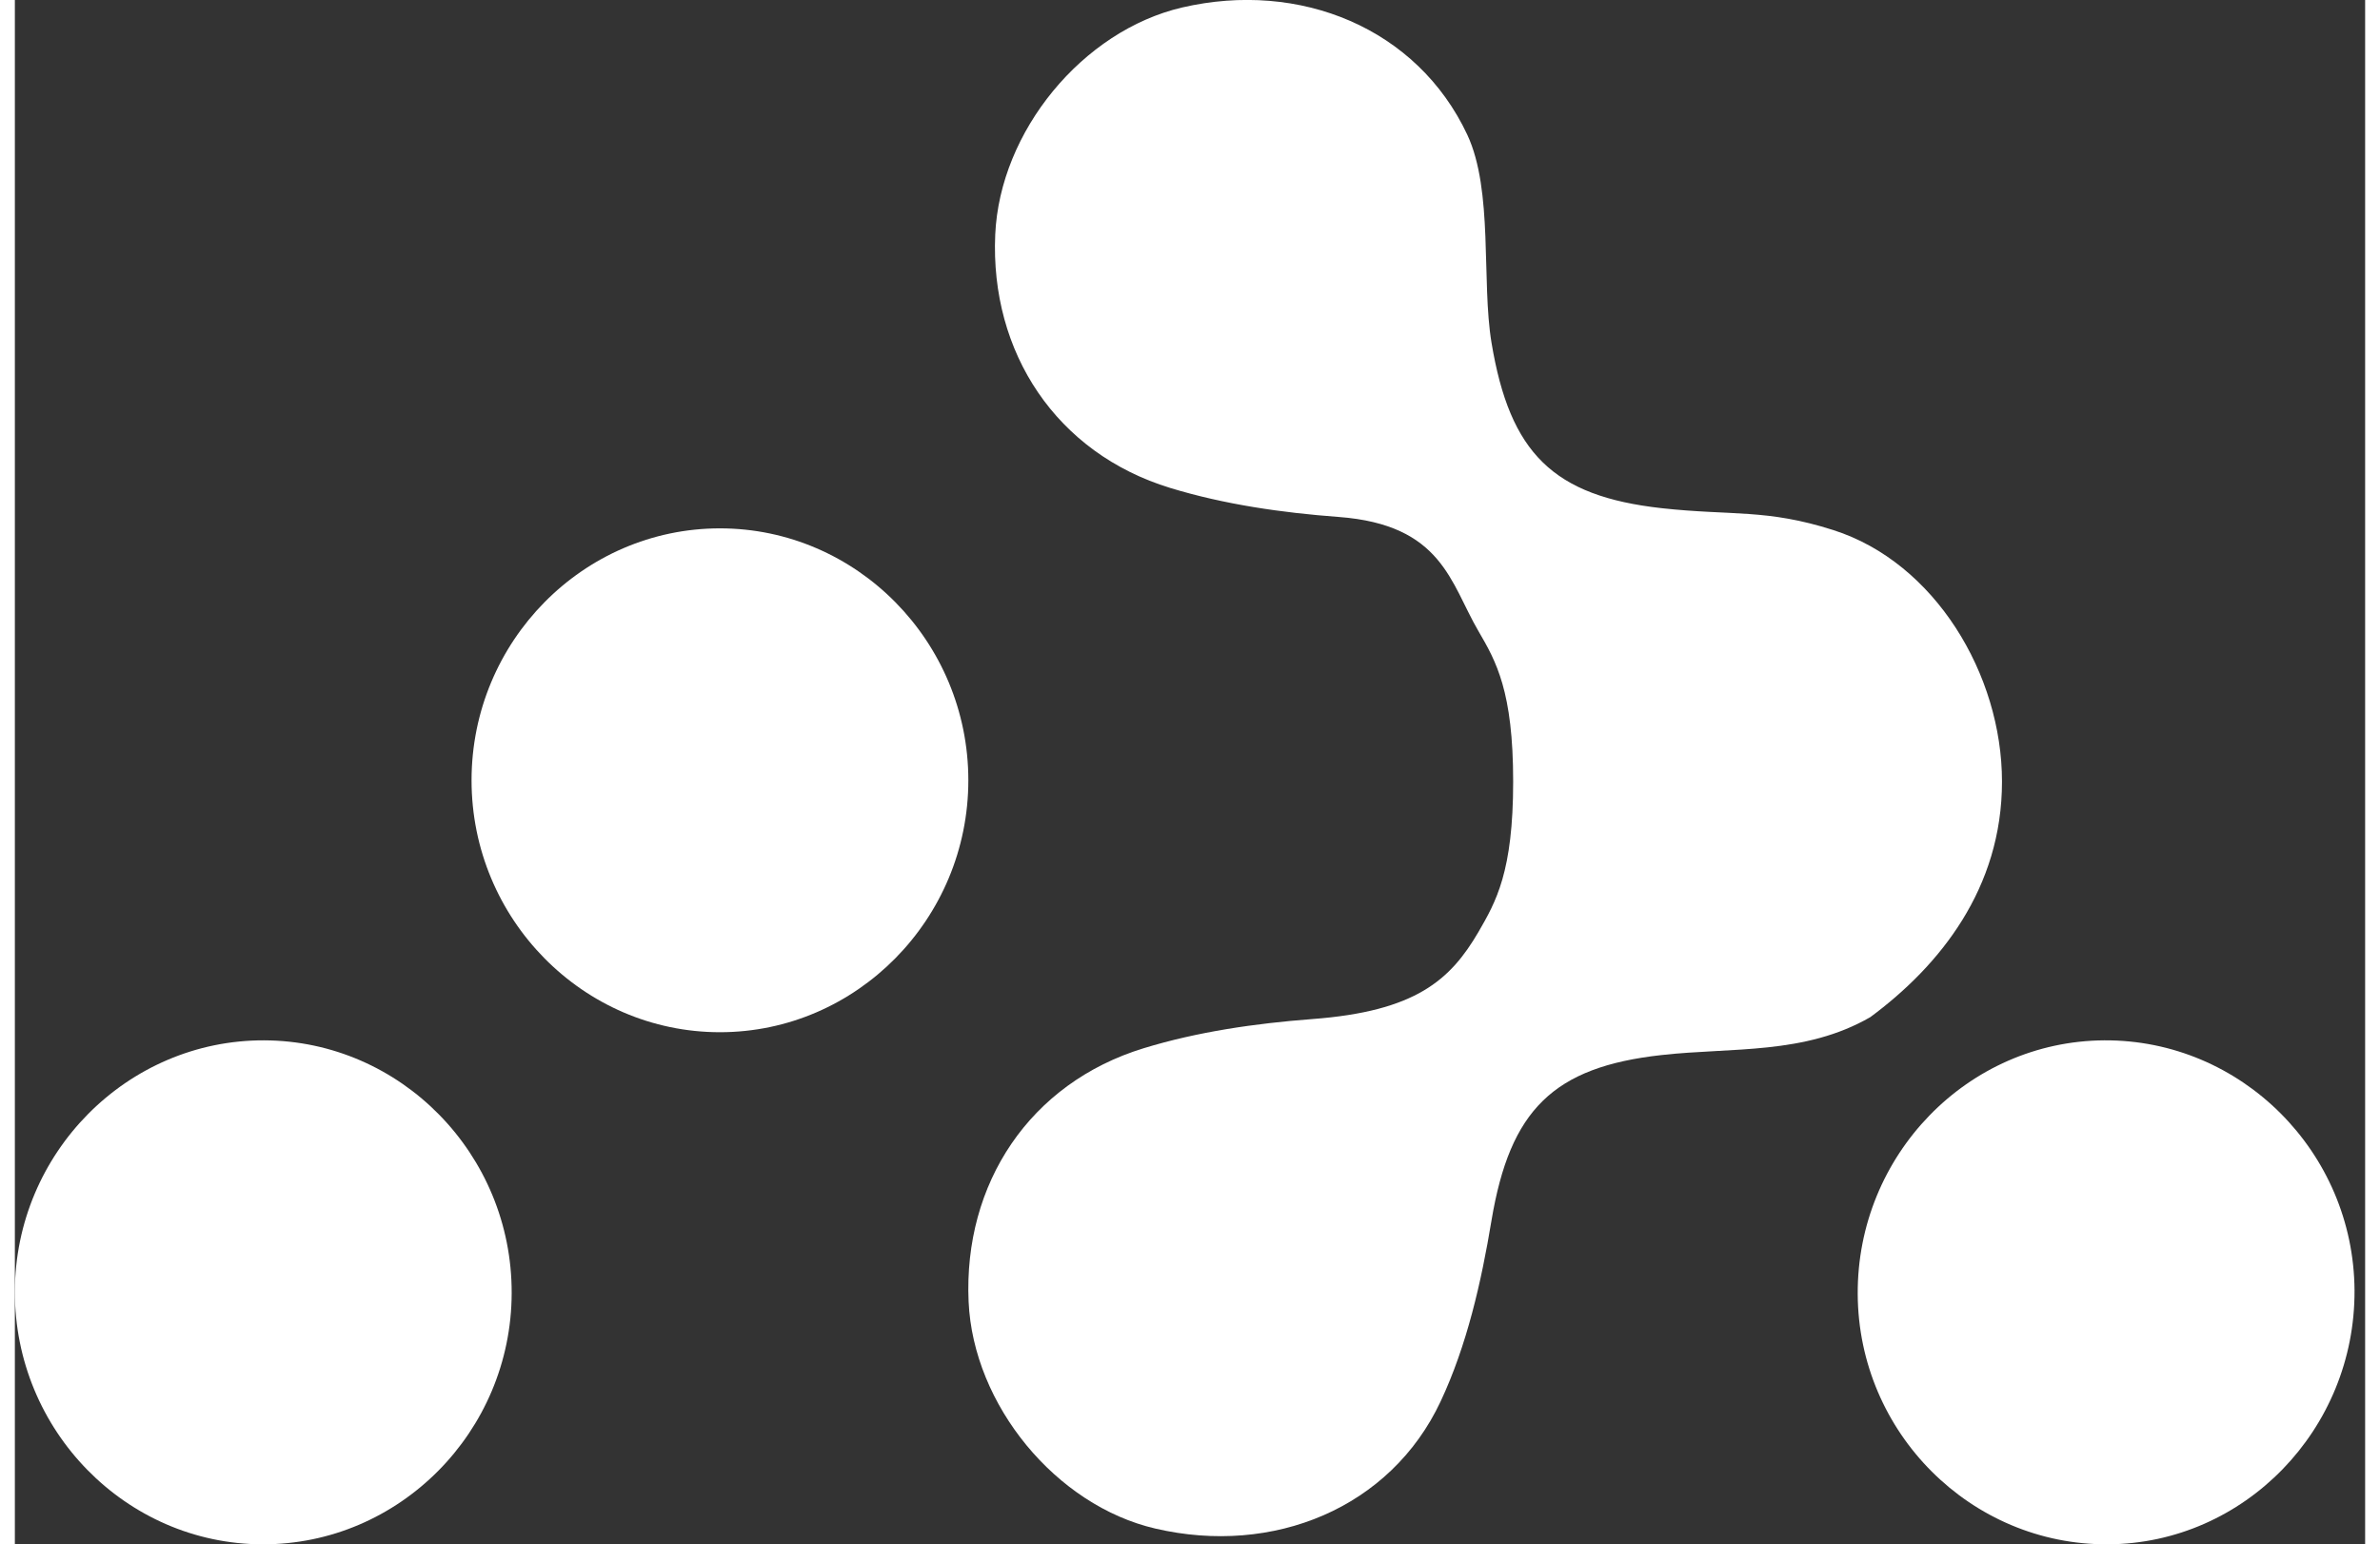 <?xml version="1.0" encoding="UTF-8"?>
<svg xmlns="http://www.w3.org/2000/svg" xmlns:xlink="http://www.w3.org/1999/xlink" width="47px" height="30.5px" viewBox="0 0 70 46" version="1.1">
<rect x="0" y="0" width="70" height="46" fill="#333333" stroke="none"/>
<g id="surface1">
<path style=" stroke:none;fill-rule:nonzero;fill:rgb(100%,100%,100%);fill-opacity:1;" d="M 54.16 15.789 C 52.168 15.152 51.141 15.367 49.047 15.137 C 45.816 14.777 44.527 13.5 43.98 10.207 C 43.676 8.371 44.039 5.68 43.258 4.012 C 41.766 0.836 38.273 -0.59 34.766 0.223 C 31.801 0.914 29.336 3.91 29.199 6.988 C 29.043 10.5 31.02 13.5 34.414 14.535 C 36.027 15.027 37.742 15.273 39.426 15.398 C 42.516 15.629 42.754 17.367 43.59 18.797 C 44.117 19.699 44.625 20.59 44.625 23.281 C 44.625 25.969 44.113 26.859 43.59 27.762 C 42.754 29.191 41.723 30.125 38.633 30.355 C 36.949 30.484 35.23 30.73 33.621 31.223 C 30.227 32.262 28.25 35.254 28.406 38.77 C 28.543 41.848 31.008 44.844 33.969 45.531 C 37.48 46.348 40.973 44.922 42.465 41.742 C 43.246 40.078 43.676 38.191 43.98 36.352 C 44.531 33.062 45.82 31.781 49.047 31.426 C 51.141 31.191 53.305 31.426 55.262 30.297 C 57.332 28.766 59.184 26.465 59.184 23.281 C 59.184 20.094 57.188 16.754 54.16 15.789 Z M 54.16 15.789 "/>
<path style=" stroke:none;fill-rule:nonzero;fill:rgb(100%,100%,100%);fill-opacity:1;" d="M 21 30.746 C 16.926 30.746 13.602 27.375 13.602 23.242 C 13.602 19.109 16.926 15.738 21 15.738 C 25.074 15.738 28.398 19.109 28.398 23.242 C 28.398 27.371 25.07 30.746 21 30.746 Z M 21 30.746 "/>
<path style=" stroke:none;fill-rule:nonzero;fill:rgb(100%,100%,100%);fill-opacity:1;" d="M 7.371 46 C 3.305 45.988 -0.008 42.605 0 38.469 C 0.012 34.34 3.348 30.977 7.422 30.988 C 11.496 31 14.809 34.383 14.797 38.52 C 14.785 42.648 11.449 46.012 7.371 46 Z M 7.371 46 "/>
<path style=" stroke:none;fill-rule:nonzero;fill:rgb(100%,100%,100%);fill-opacity:1;" d="M 62.34 46 C 58.258 46.023 54.91 42.676 54.887 38.551 C 54.863 34.41 58.164 31.012 62.23 30.988 C 66.309 30.965 69.66 34.316 69.684 38.438 C 69.703 42.574 66.406 45.977 62.34 46 Z M 62.34 46 "/>
</g>
</svg>
